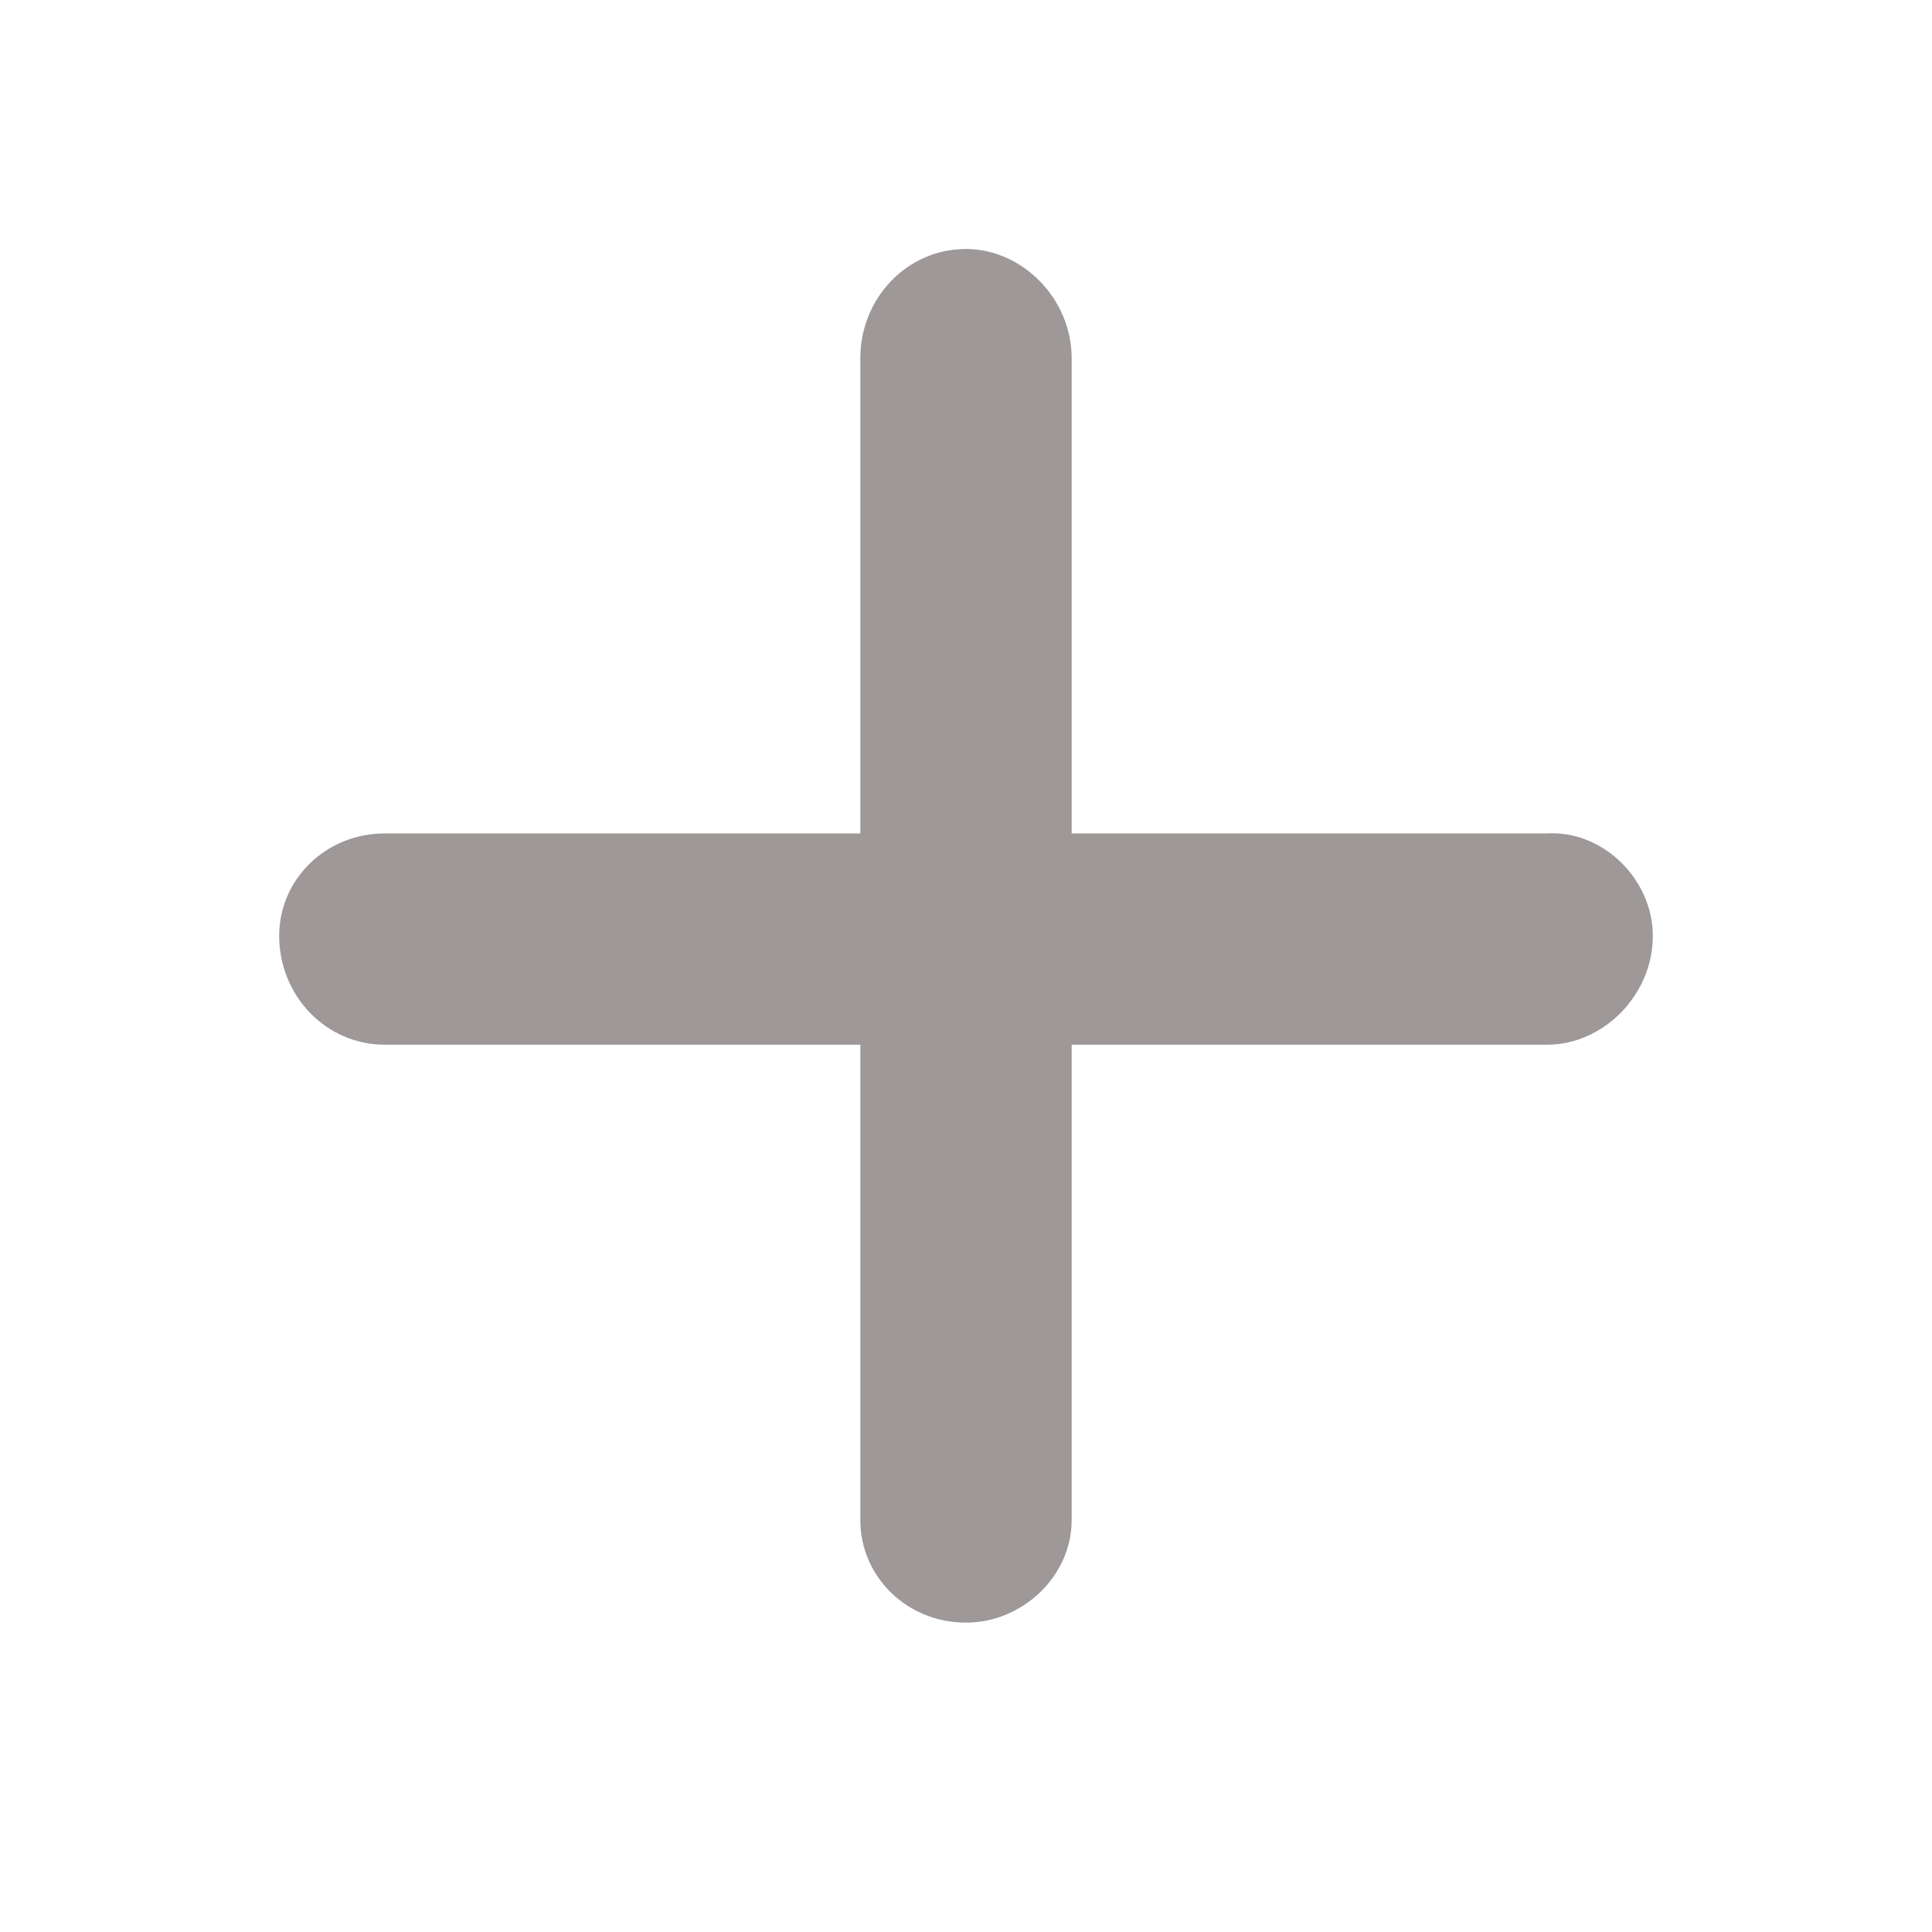 <svg width="16" height="16" viewBox="0 0 16 16" fill="none" xmlns="http://www.w3.org/2000/svg">
<path d="M13.688 7.75C13.688 8.242 13.277 8.652 12.812 8.652H8.875V12.59C8.875 13.055 8.465 13.438 8 13.438C7.508 13.438 7.125 13.055 7.125 12.59V8.652H3.188C2.695 8.652 2.312 8.242 2.312 7.75C2.312 7.285 2.695 6.902 3.188 6.902H7.125V2.965C7.125 2.473 7.508 2.062 8 2.062C8.465 2.062 8.875 2.473 8.875 2.965V6.902H12.812C13.277 6.875 13.688 7.285 13.688 7.75Z" fill="#3E3232" fill-opacity="0.5"/>
</svg>
